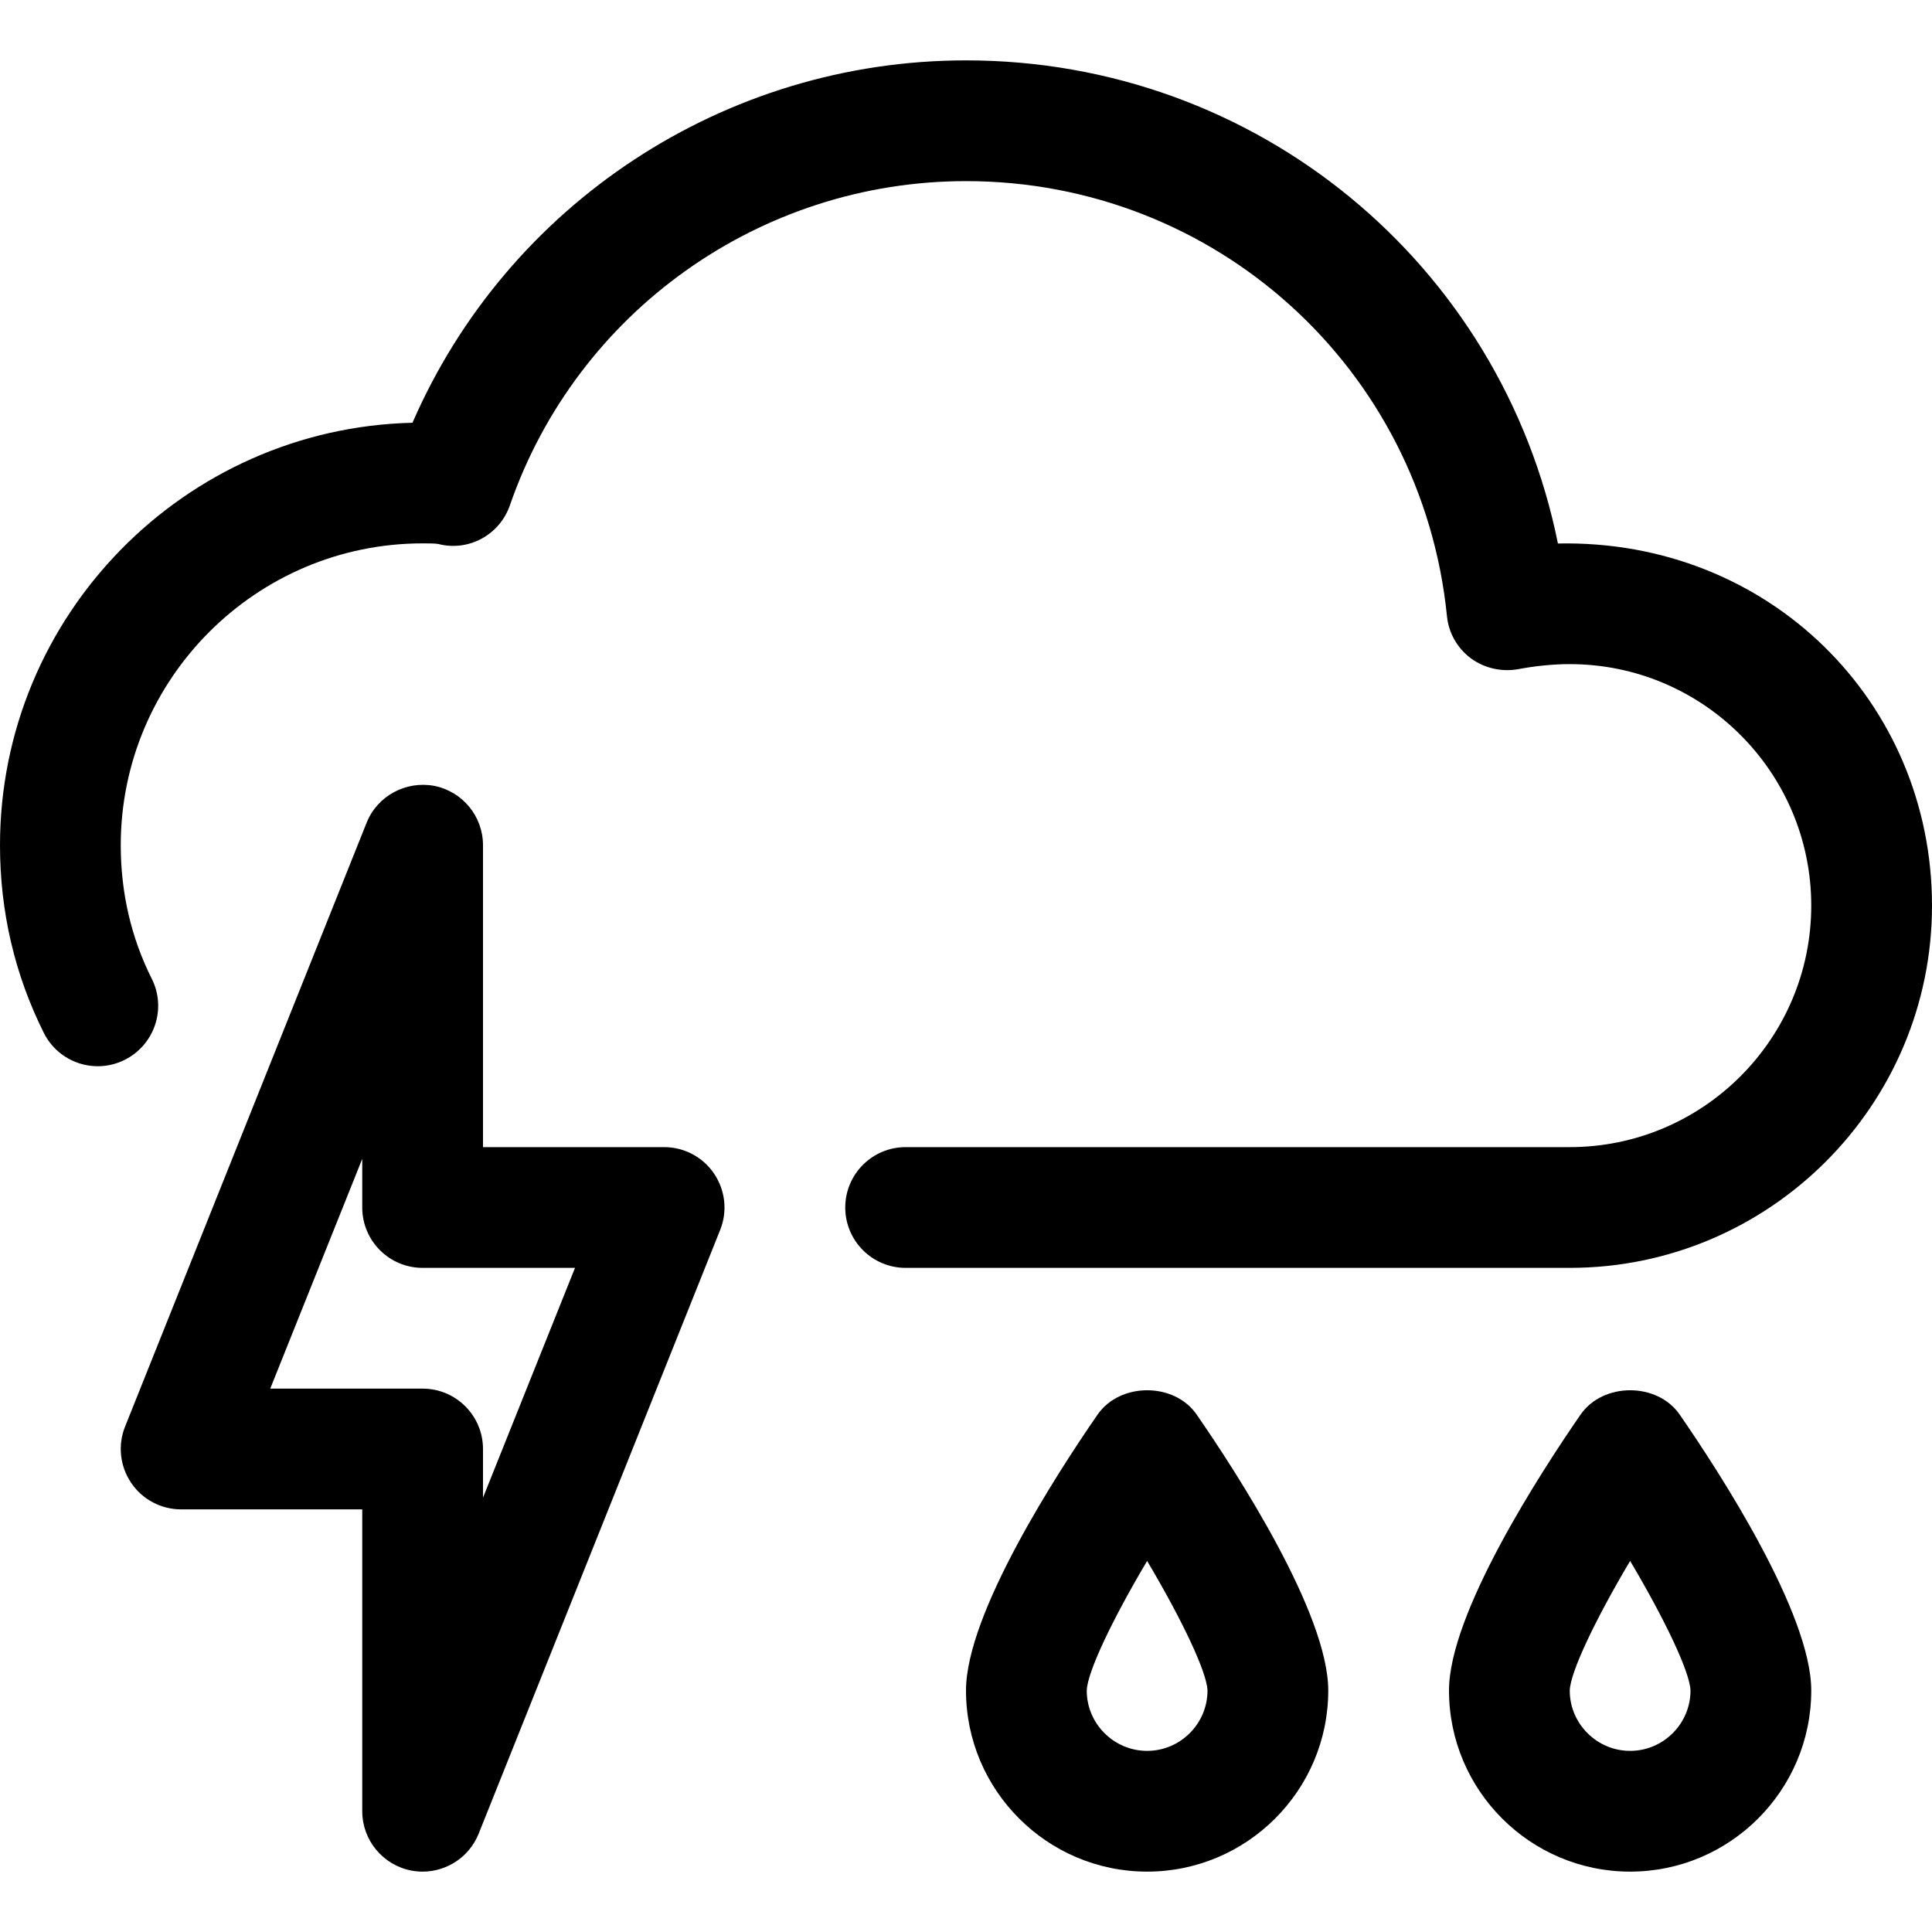 <?xml version="1.0" encoding="iso-8859-1"?>
<!-- Generator: Adobe Illustrator 19.0.0, SVG Export Plug-In . SVG Version: 6.00 Build 0)  -->
<svg version="1.1" id="Capa_1" xmlns="http://www.w3.org/2000/svg" xmlns:xlink="http://www.w3.org/1999/xlink" x="0px" y="0px"
	 viewBox="0 0 512 512" style="enable-background:new 0 0 512 512;" xml:space="preserve">
<g>
	<g>
		<path d="M412.864,144.032C397.952,70.016,333.088,16,256,16c-64.032,0-121.504,38.112-146.688,96.032
			C48.8,113.472,0,163.136,0,224c0,17.6,3.904,34.304,11.616,49.728c3.936,7.872,13.536,11.104,21.44,7.136
			c7.904-3.968,11.136-13.568,7.168-21.472C34.752,248.48,32,236.576,32,224c0-44.096,35.904-80,80-80c1.28,0,3.392,0,4.128,0.16
			c8.096,2.08,16.288-2.432,19.008-10.272C152.928,82.528,201.504,48,256,48c66.016,0,120.8,49.536,127.456,115.232
			c0.416,4.448,2.72,8.512,6.304,11.2c3.584,2.656,8.16,3.68,12.544,2.912c4.192-0.8,8.992-1.344,13.696-1.344
			c35.296,0,64,28.704,64,64c0,35.296-28.704,64-64,64H240c-8.832,0-16,7.168-16,16c0,8.832,7.168,16,16,16h176
			c52.928,0,96-43.072,96-96C512,186.016,468.8,142.88,412.864,144.032z"/>
	</g>
</g>
<g>
	<g>
		<path d="M189.248,311.04c-2.976-4.416-7.936-7.04-13.248-7.04h-48v-80c0-7.68-5.44-14.272-12.96-15.744
			c-7.456-1.376-15.04,2.624-17.888,9.792l-64,160c-1.984,4.928-1.376,10.496,1.6,14.912C37.728,397.376,42.688,400,48,400h48v80
			c0,7.648,5.44,14.24,12.96,15.712c1.024,0.192,2.016,0.288,3.04,0.288c6.432,0,12.384-3.904,14.848-10.048l64-160
			C192.832,321.024,192.224,315.456,189.248,311.04z M128,396.896V384c0-8.832-7.168-16-16-16H71.616L96,307.104V320
			c0,8.832,7.168,16,16,16h40.384L128,396.896z"/>
	</g>
</g>
<g>
	<g>
		<path d="M445.152,374.912c-5.92-8.64-20.352-8.64-26.304,0C408.384,390.048,384,427.552,384,448c0,26.464,21.536,48,48,48
			s48-21.536,48-48C480,427.552,455.616,390.048,445.152,374.912z M432,464c-8.8,0-16-7.2-16-15.968
			c0.128-4.896,6.784-18.848,16-34.368c9.216,15.52,15.84,29.44,16,34.336C448,456.8,440.8,464,432,464z"/>
	</g>
</g>
<g>
	<g>
		<path d="M317.152,374.912c-5.92-8.64-20.352-8.64-26.304,0C280.384,390.048,256,427.552,256,448c0,26.464,21.536,48,48,48
			s48-21.536,48-48C352,427.552,327.616,390.048,317.152,374.912z M304,464c-8.8,0-16-7.2-16-15.968
			c0.128-4.896,6.784-18.848,16-34.368c9.216,15.52,15.84,29.44,16,34.336C320,456.8,312.8,464,304,464z"/>
	</g>
</g>
<g>
</g>
<g>
</g>
<g>
</g>
<g>
</g>
<g>
</g>
<g>
</g>
<g>
</g>
<g>
</g>
<g>
</g>
<g>
</g>
<g>
</g>
<g>
</g>
<g>
</g>
<g>
</g>
<g>
</g>
</svg>
